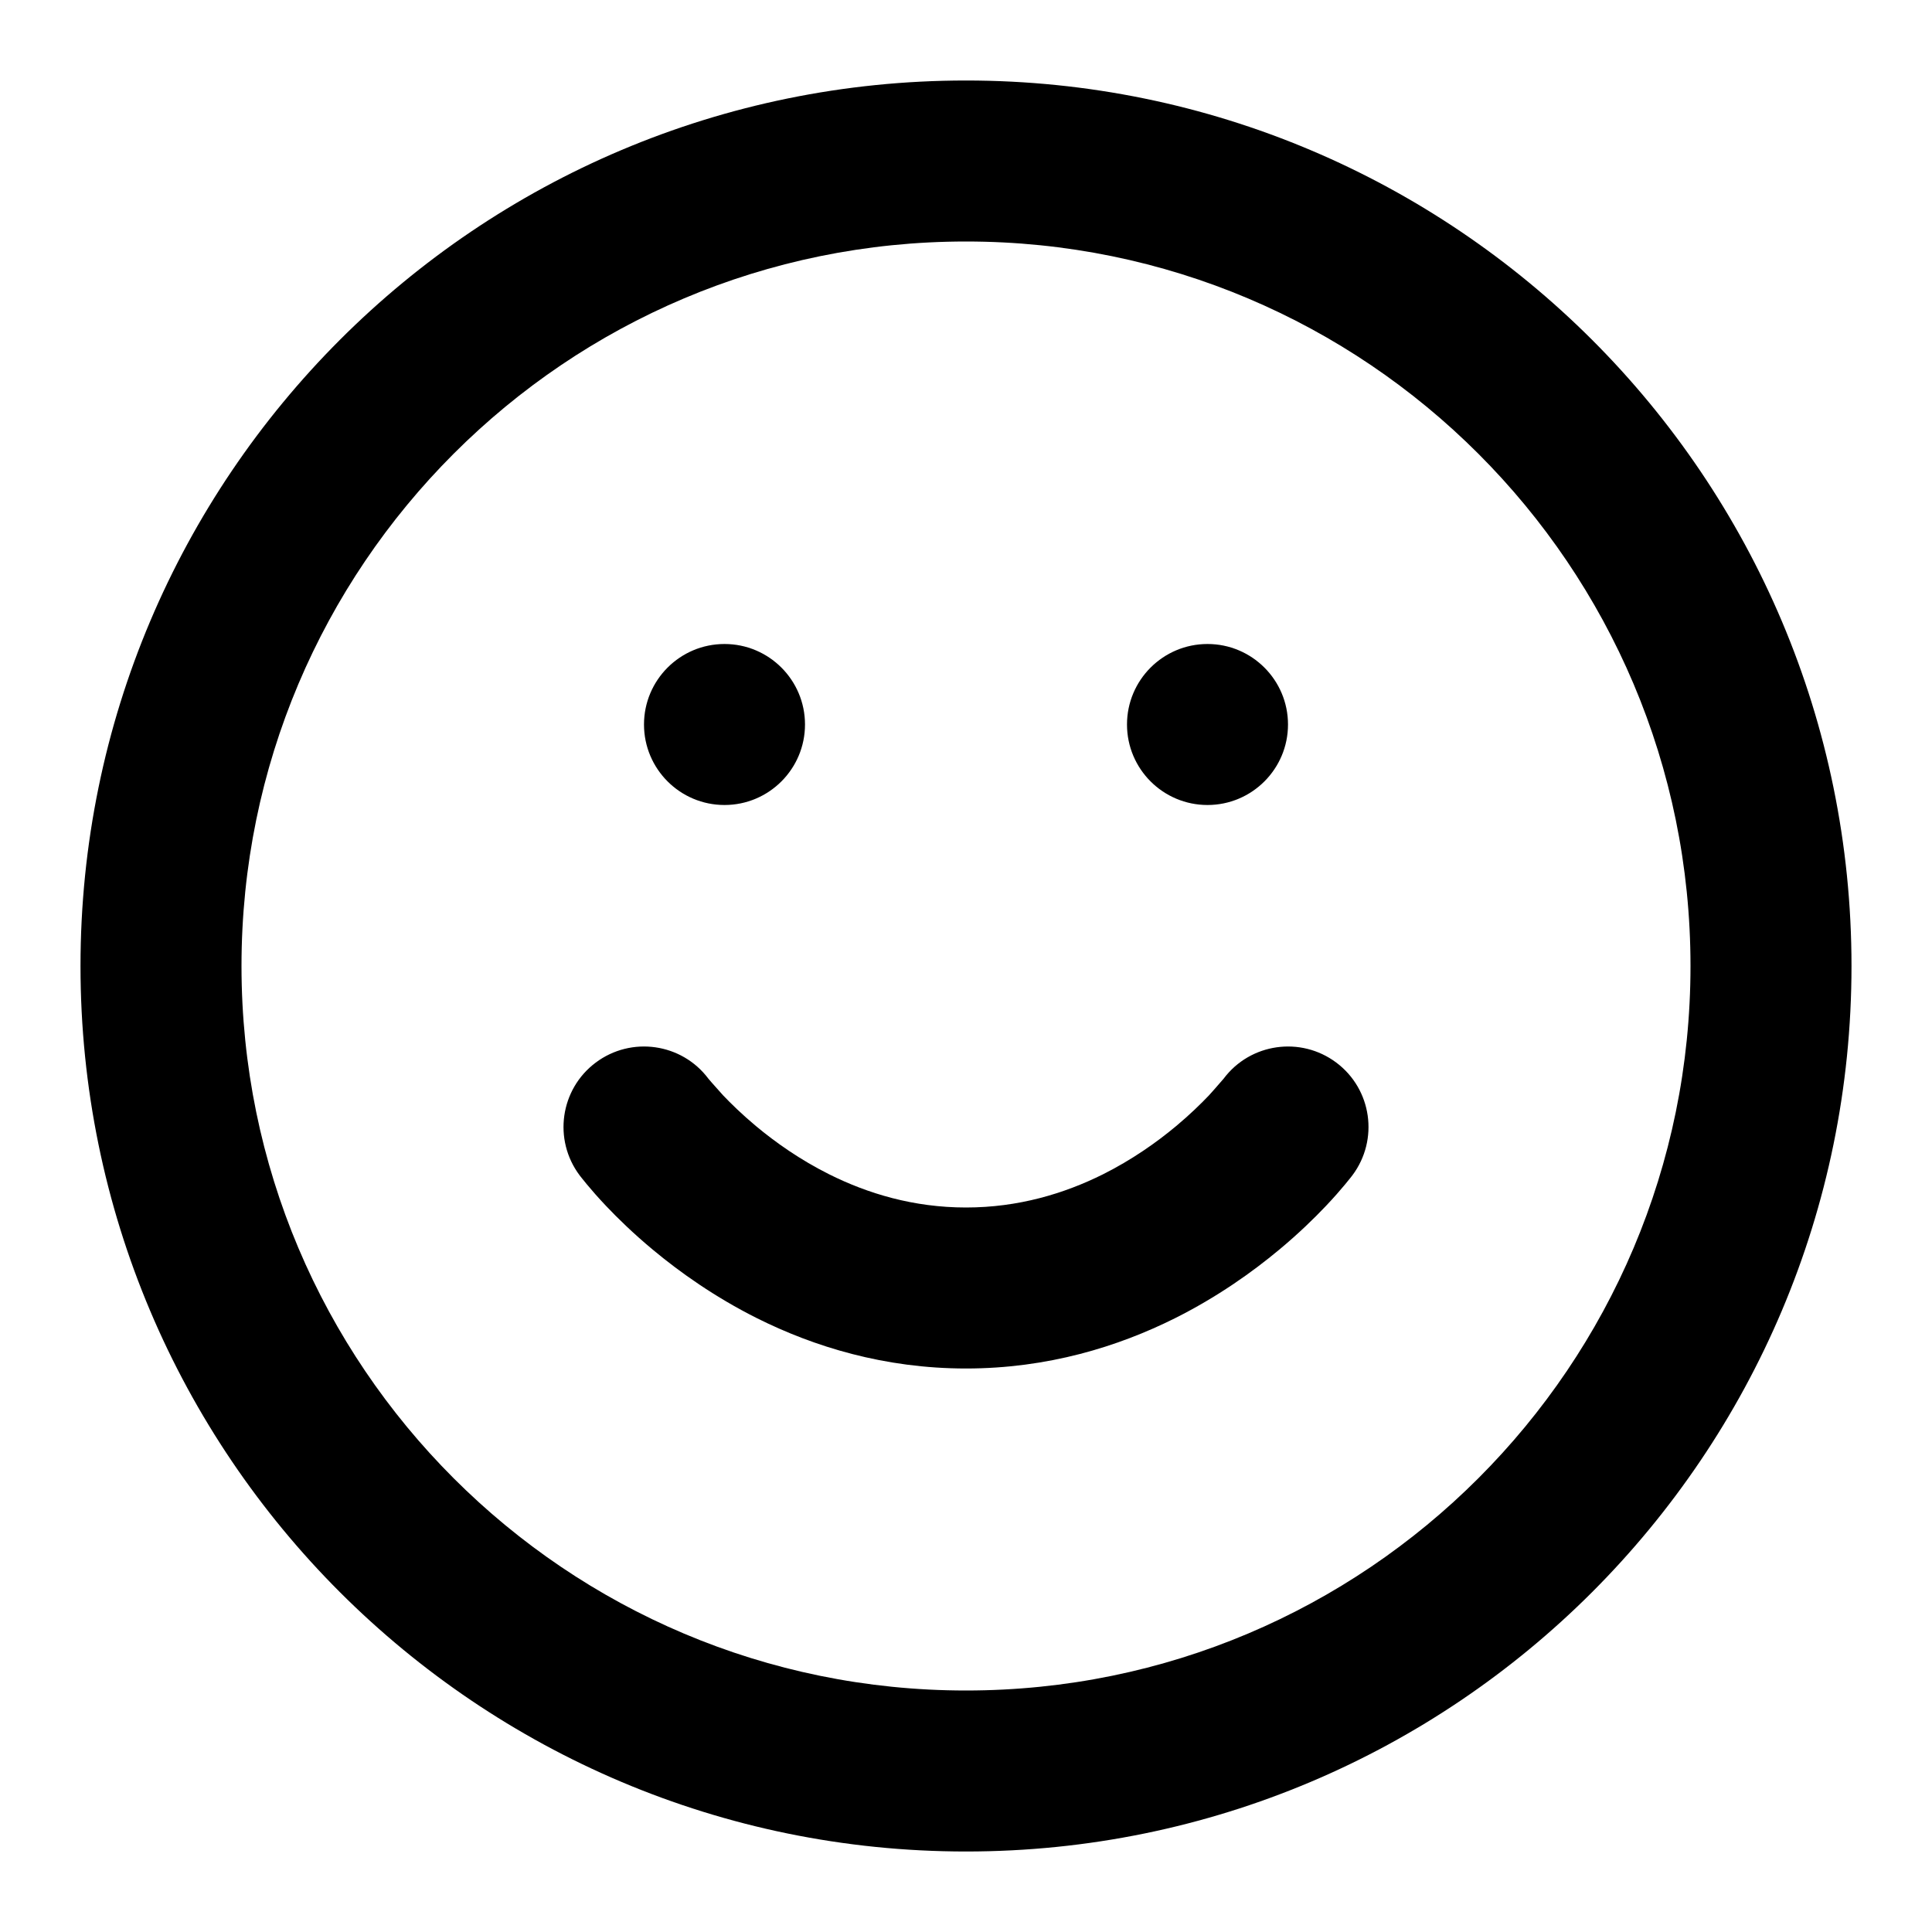 <!-- Generated by IcoMoon.io -->
<svg version="1.1" xmlns="http://www.w3.org/2000/svg" width="48" height="48" viewBox="0 0 48 48">
<title>smile</title>
<path d="M46 24c0-6.074-2.464-11.578-6.444-15.556s-9.482-6.444-15.556-6.444-11.578 2.464-15.556 6.444-6.444 9.482-6.444 15.556 2.464 11.578 6.444 15.556 9.482 6.444 15.556 6.444 11.578-2.464 15.556-6.444 6.444-9.482 6.444-15.556zM42 24c0 4.972-2.012 9.468-5.272 12.728s-7.756 5.272-12.728 5.272-9.468-2.012-12.728-5.272-5.272-7.756-5.272-12.728 2.012-9.468 5.272-12.728 7.756-5.272 12.728-5.272 9.468 2.012 12.728 5.272 5.272 7.756 5.272 12.728zM14.4 29.2c0 0 0.262 0.346 0.662 0.766 0.29 0.306 0.676 0.682 1.154 1.080 0.674 0.562 1.544 1.18 2.594 1.706 1.41 0.704 3.158 1.248 5.19 1.248s3.78-0.544 5.19-1.248c1.050-0.526 1.92-1.144 2.594-1.706 0.478-0.398 0.864-0.774 1.154-1.080 0.4-0.42 0.662-0.766 0.662-0.766 0.662-0.884 0.484-2.138-0.4-2.8s-2.138-0.484-2.8 0.4c-0.082 0.1-0.362 0.412-0.362 0.412-0.2 0.21-0.474 0.478-0.816 0.764-0.486 0.406-1.098 0.838-1.82 1.2-0.96 0.478-2.1 0.824-3.402 0.824s-2.442-0.346-3.402-0.826c-0.72-0.36-1.334-0.794-1.82-1.2-0.342-0.286-0.616-0.554-0.816-0.764-0.28-0.31-0.362-0.41-0.362-0.41-0.662-0.884-1.916-1.062-2.8-0.4s-1.062 1.916-0.4 2.8zM18 20c1.104 0 2-0.896 2-2s-0.896-2-2-2-2 0.896-2 2 0.896 2 2 2zM30 20c1.104 0 2-0.896 2-2s-0.896-2-2-2-2 0.896-2 2 0.896 2 2 2z"></path>
</svg>
